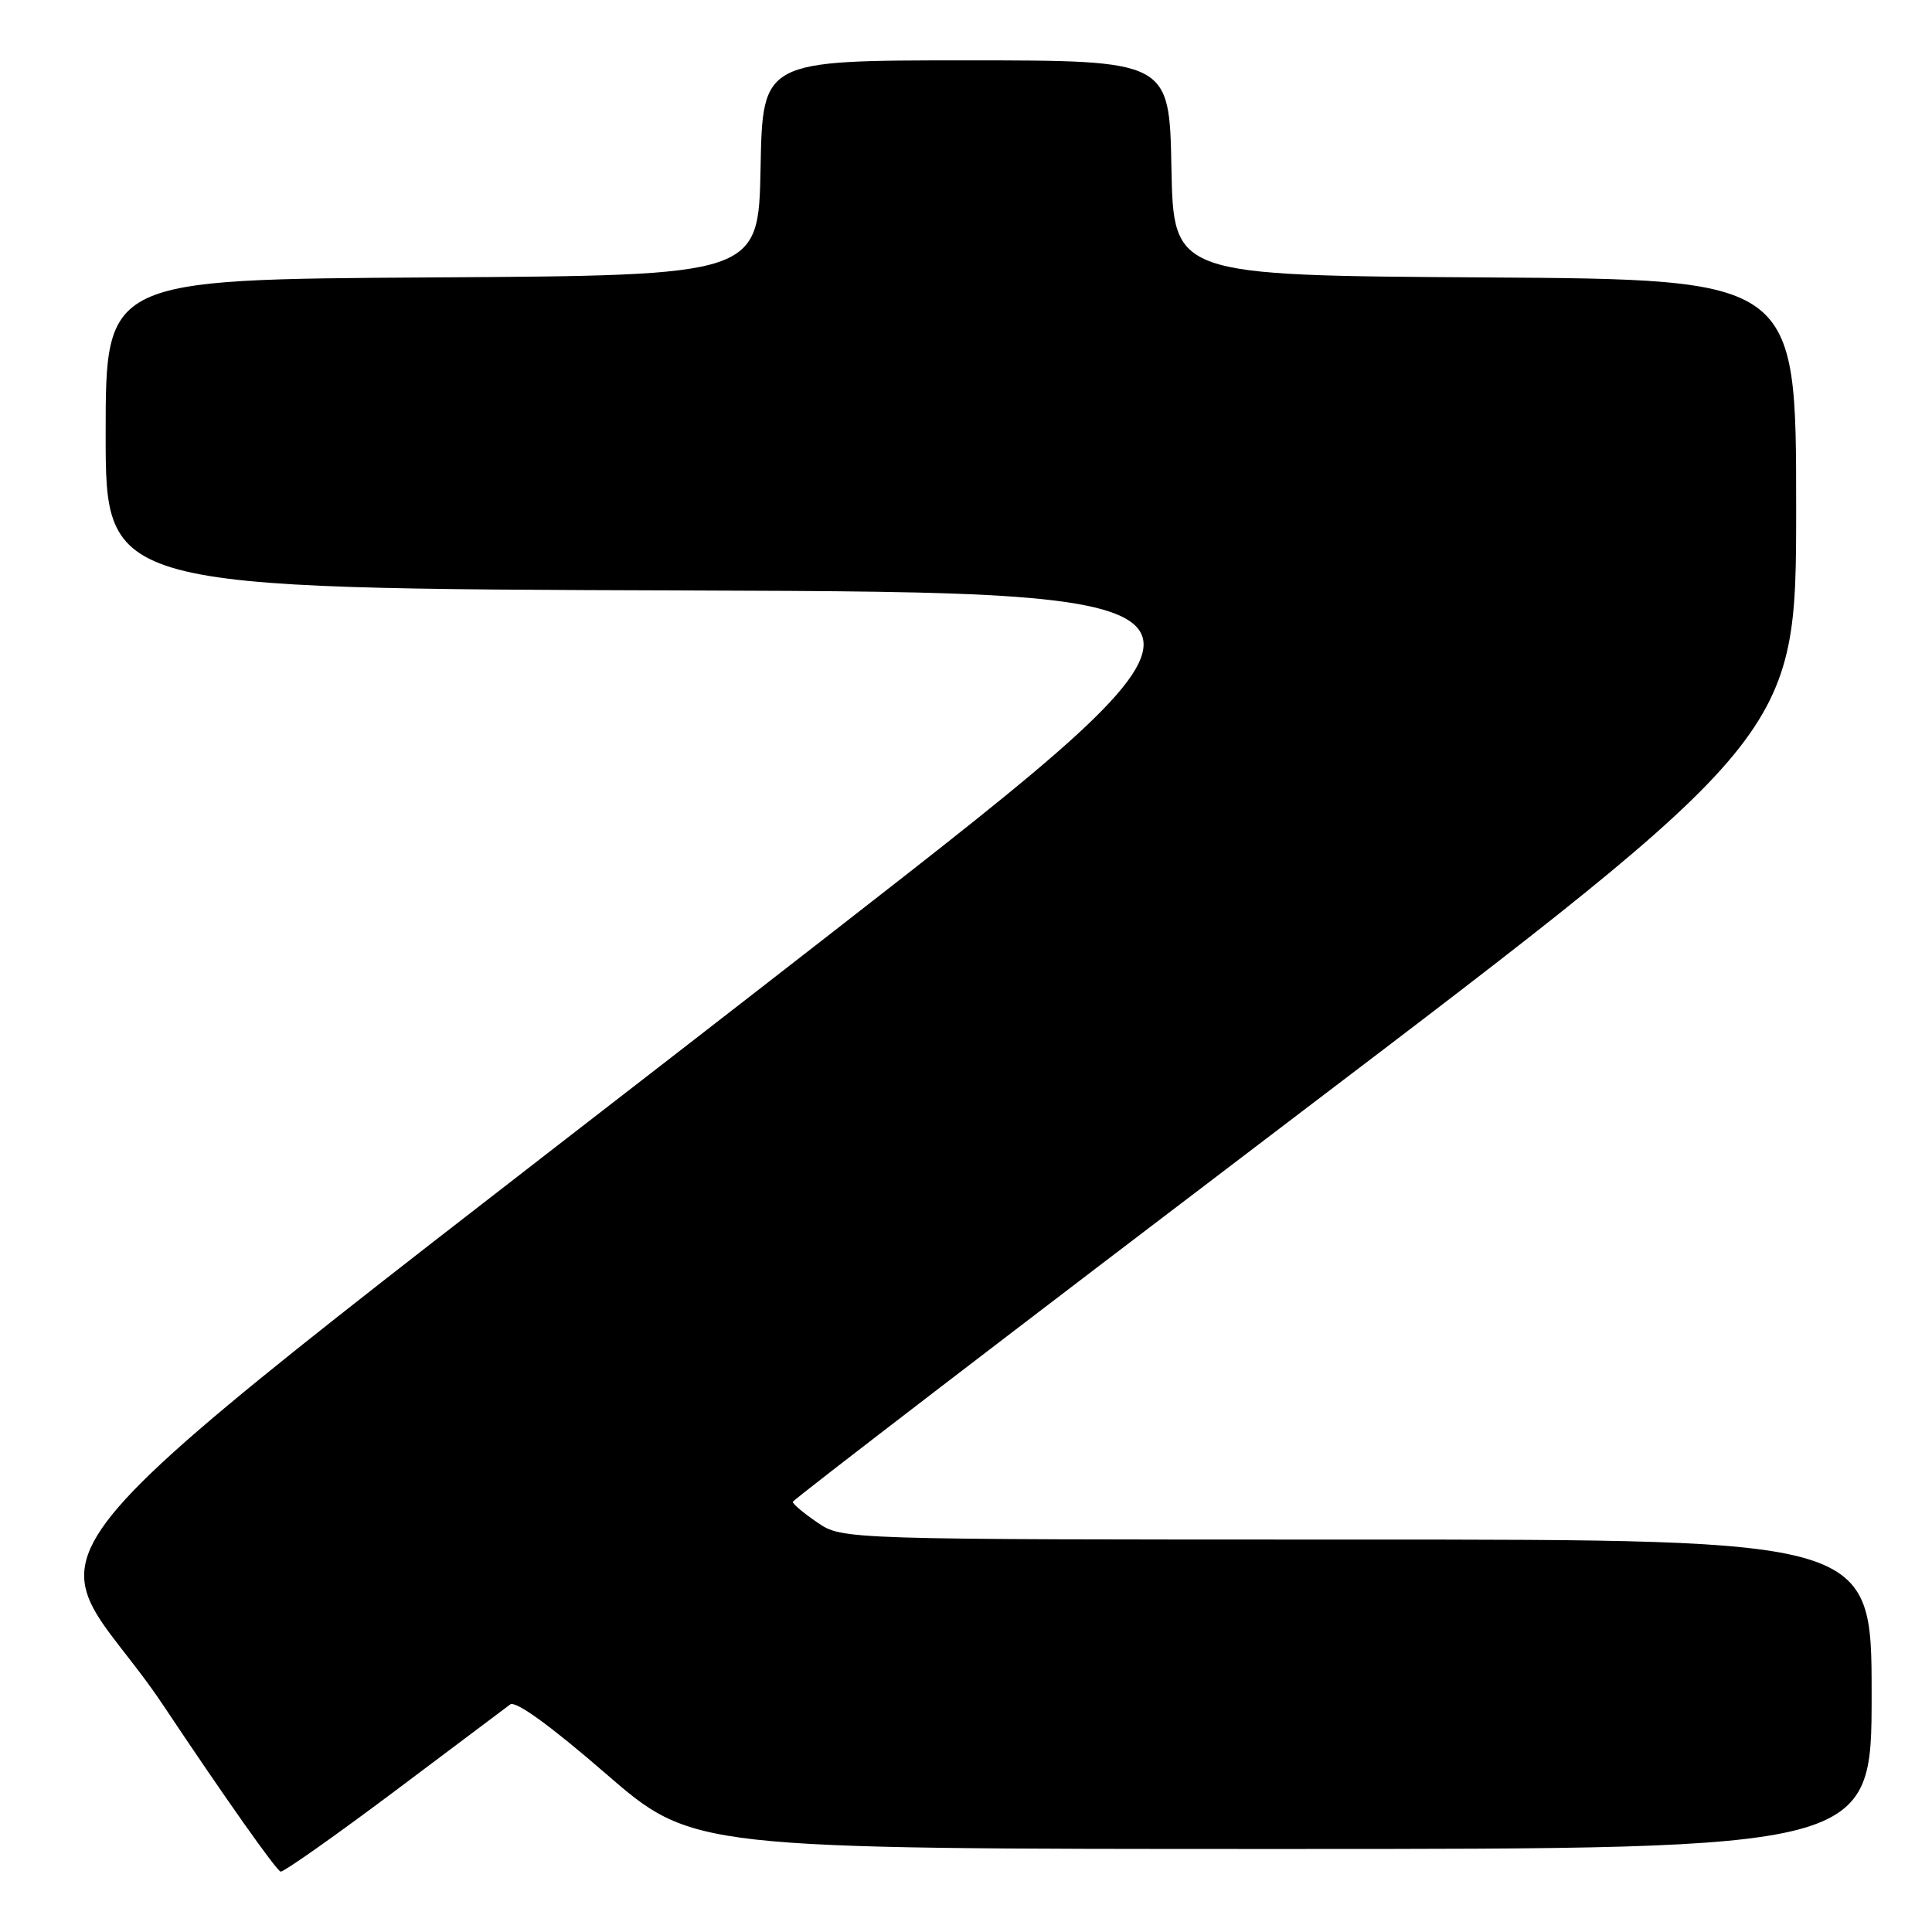 <?xml version="1.0" encoding="UTF-8" standalone="no"?>
<!DOCTYPE svg PUBLIC "-//W3C//DTD SVG 1.1//EN" "http://www.w3.org/Graphics/SVG/1.1/DTD/svg11.dtd" >
<svg xmlns="http://www.w3.org/2000/svg" xmlns:xlink="http://www.w3.org/1999/xlink" version="1.1" viewBox="0 0 256 256">
 <g >
 <path fill="currentColor"
d=" M 52.29 237.35 C 60.10 231.49 67.00 226.31 67.60 225.85 C 68.31 225.31 72.91 228.64 80.25 235.00 C 91.80 245.00 91.80 245.00 169.90 245.00 C 248.00 245.00 248.00 245.00 248.00 224.50 C 248.00 204.00 248.00 204.00 179.81 204.00 C 111.62 204.00 111.62 204.00 108.32 201.75 C 106.50 200.51 105.03 199.28 105.05 199.00 C 105.08 198.72 135.00 175.78 171.55 148.01 C 238.00 97.52 238.00 97.52 238.00 67.27 C 238.00 37.02 238.00 37.02 196.75 36.76 C 155.50 36.50 155.50 36.50 155.22 22.25 C 154.95 8.00 154.95 8.00 128.00 8.00 C 101.05 8.00 101.05 8.00 100.78 22.25 C 100.50 36.50 100.50 36.50 57.25 36.76 C 14.00 37.02 14.00 37.02 14.00 57.50 C 14.00 77.99 14.00 77.99 91.06 78.24 C 168.13 78.50 168.13 78.50 110.34 123.50 C -7.09 214.95 4.99 200.99 21.68 226.03 C 29.73 238.11 36.71 248.00 37.20 248.00 C 37.68 248.00 44.47 243.21 52.29 237.35 Z "/>
</g>
</svg>